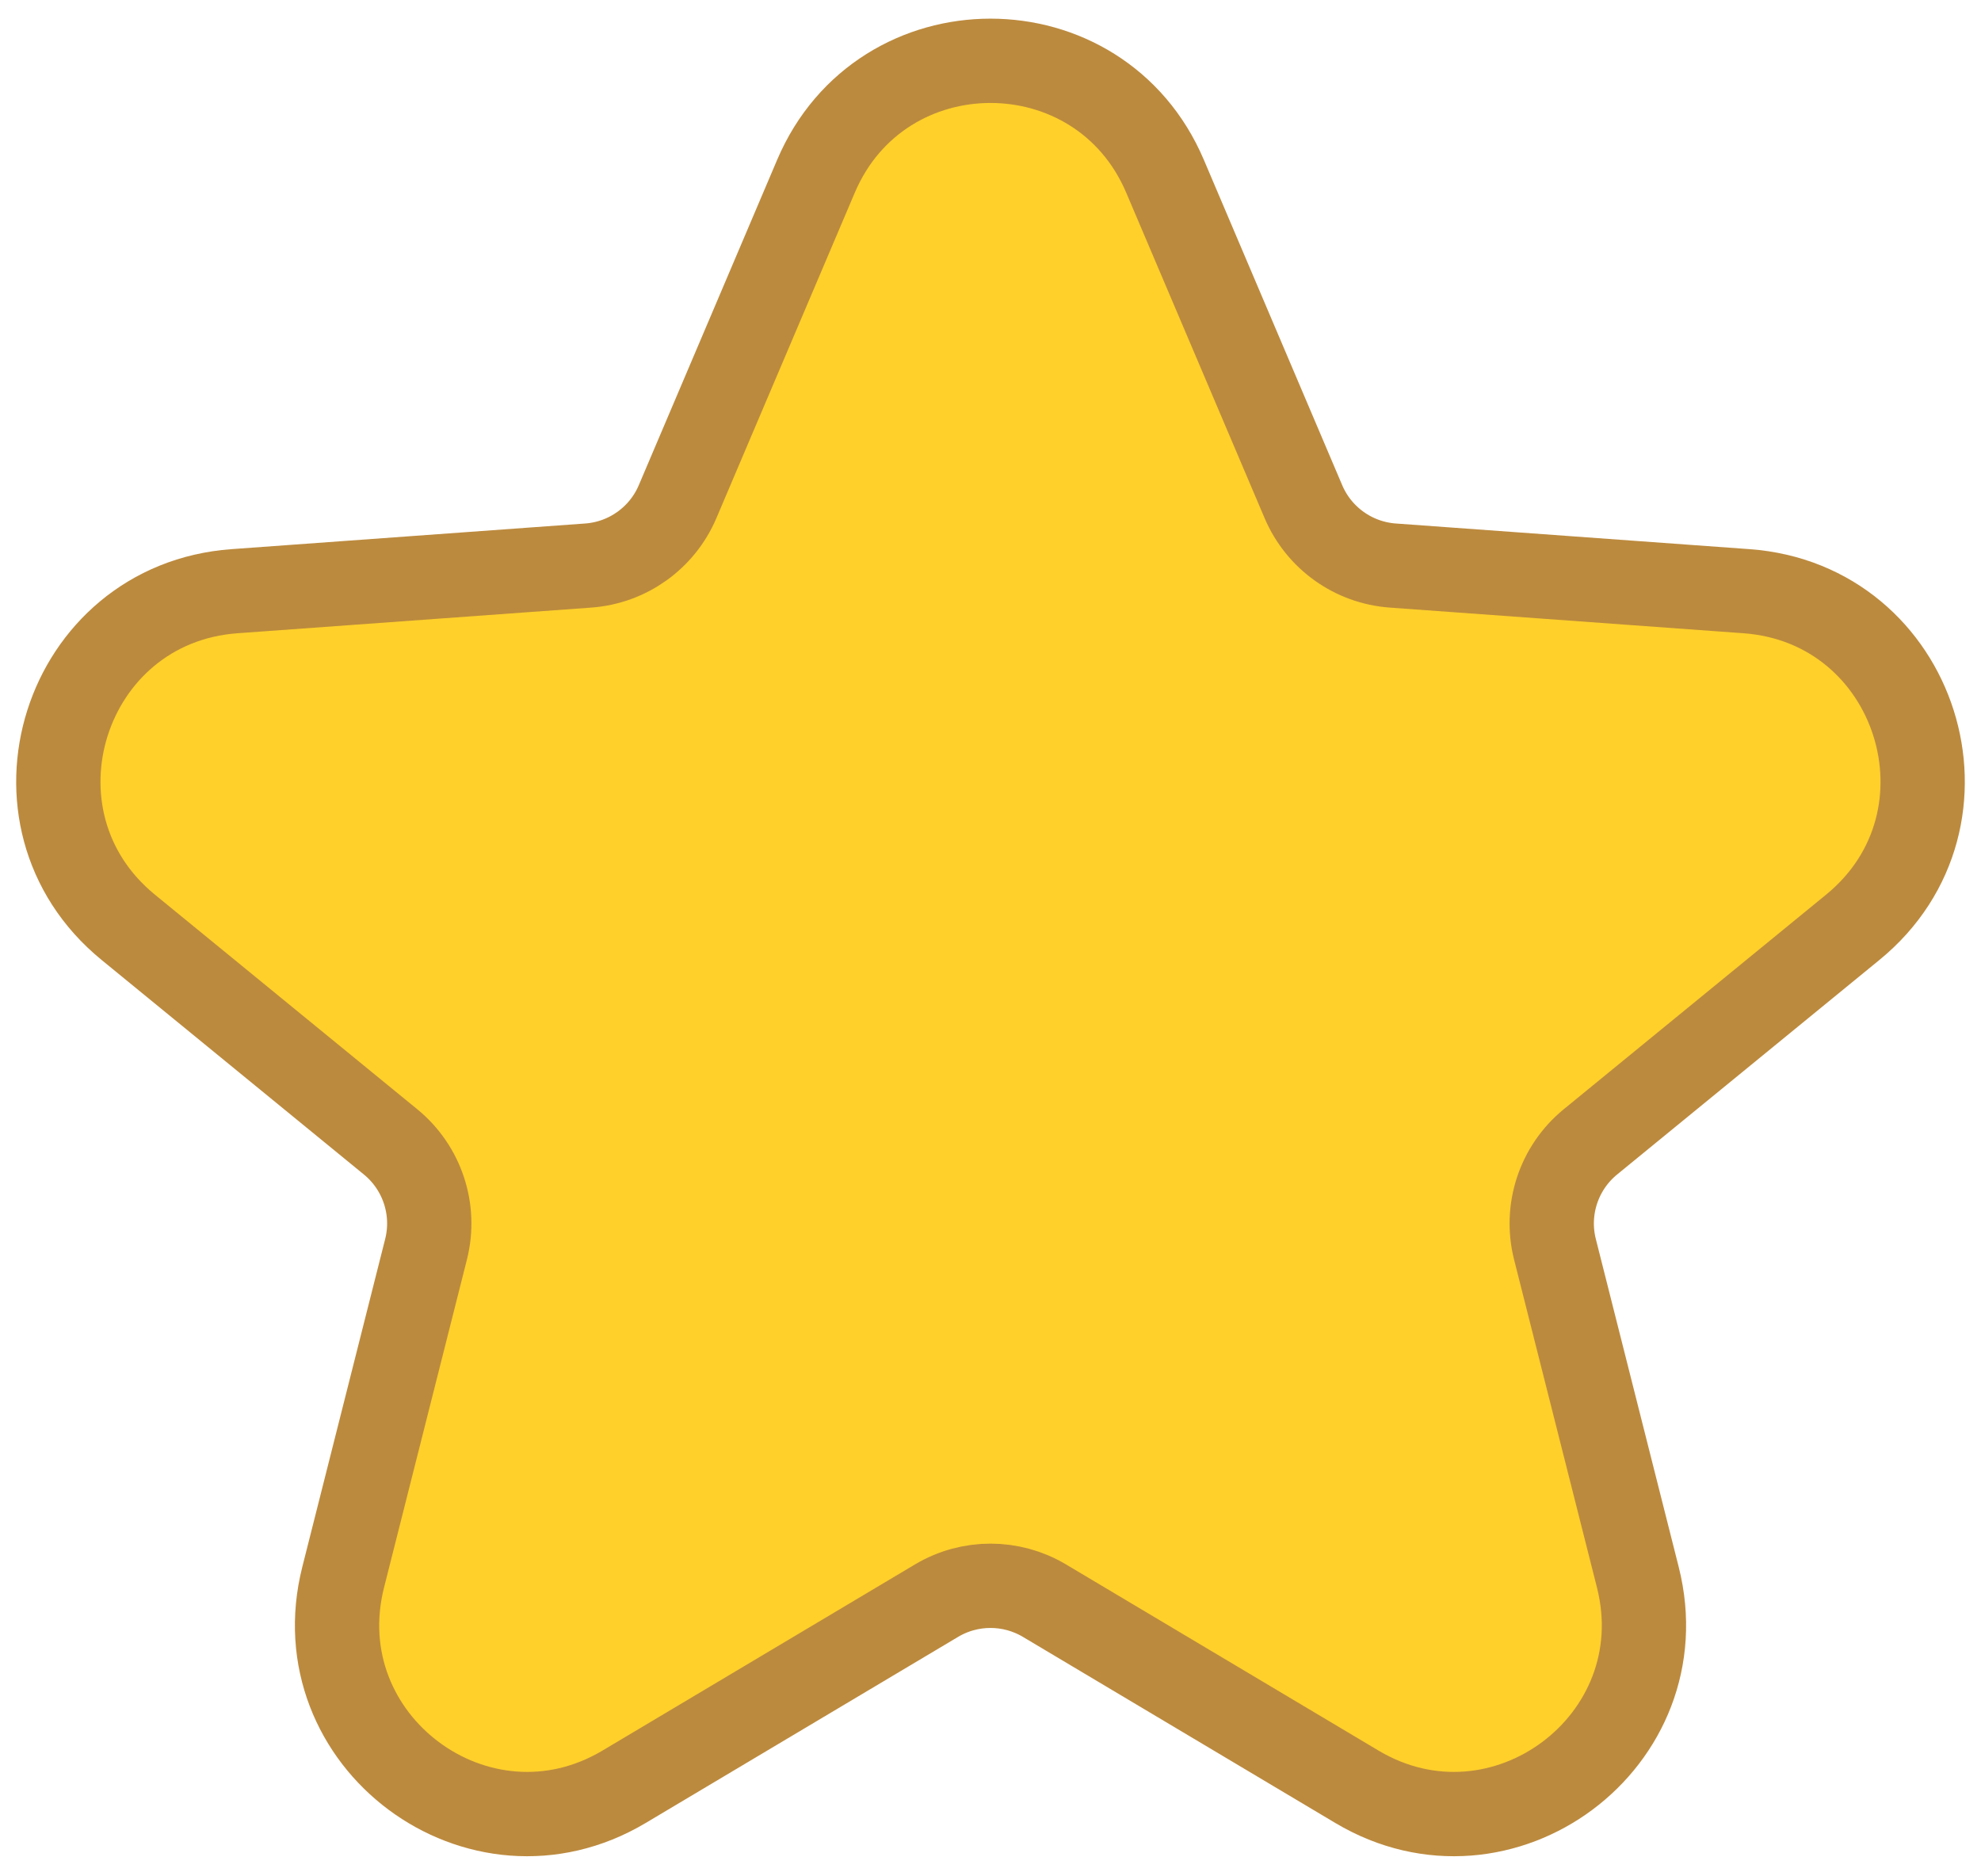 <svg width="94" height="89" viewBox="0 0 94 89" fill="none" xmlns="http://www.w3.org/2000/svg">
<path d="M61.848 23.8L55.282 8.362C52.176 1.059 41.824 1.059 38.718 8.362L32.152 23.8C31.418 25.525 29.782 26.694 27.912 26.83L11.13 28.047C3.013 28.636 -0.216 38.838 6.083 43.99L18.534 54.172C20.036 55.401 20.692 57.387 20.216 59.268L16.283 74.828C14.319 82.599 22.727 88.867 29.614 84.766L44.442 75.935C46.018 74.997 47.982 74.997 49.558 75.935L64.386 84.766C71.273 88.867 79.681 82.599 77.717 74.828L73.784 59.268C73.308 57.387 73.964 55.401 75.466 54.172L87.917 43.99C94.216 38.838 90.987 28.636 82.87 28.047L66.088 26.83C64.218 26.694 62.582 25.525 61.848 23.8Z" fill="#FFD02A" stroke="#BC8A3E" stroke-width="4"/>
</svg>
